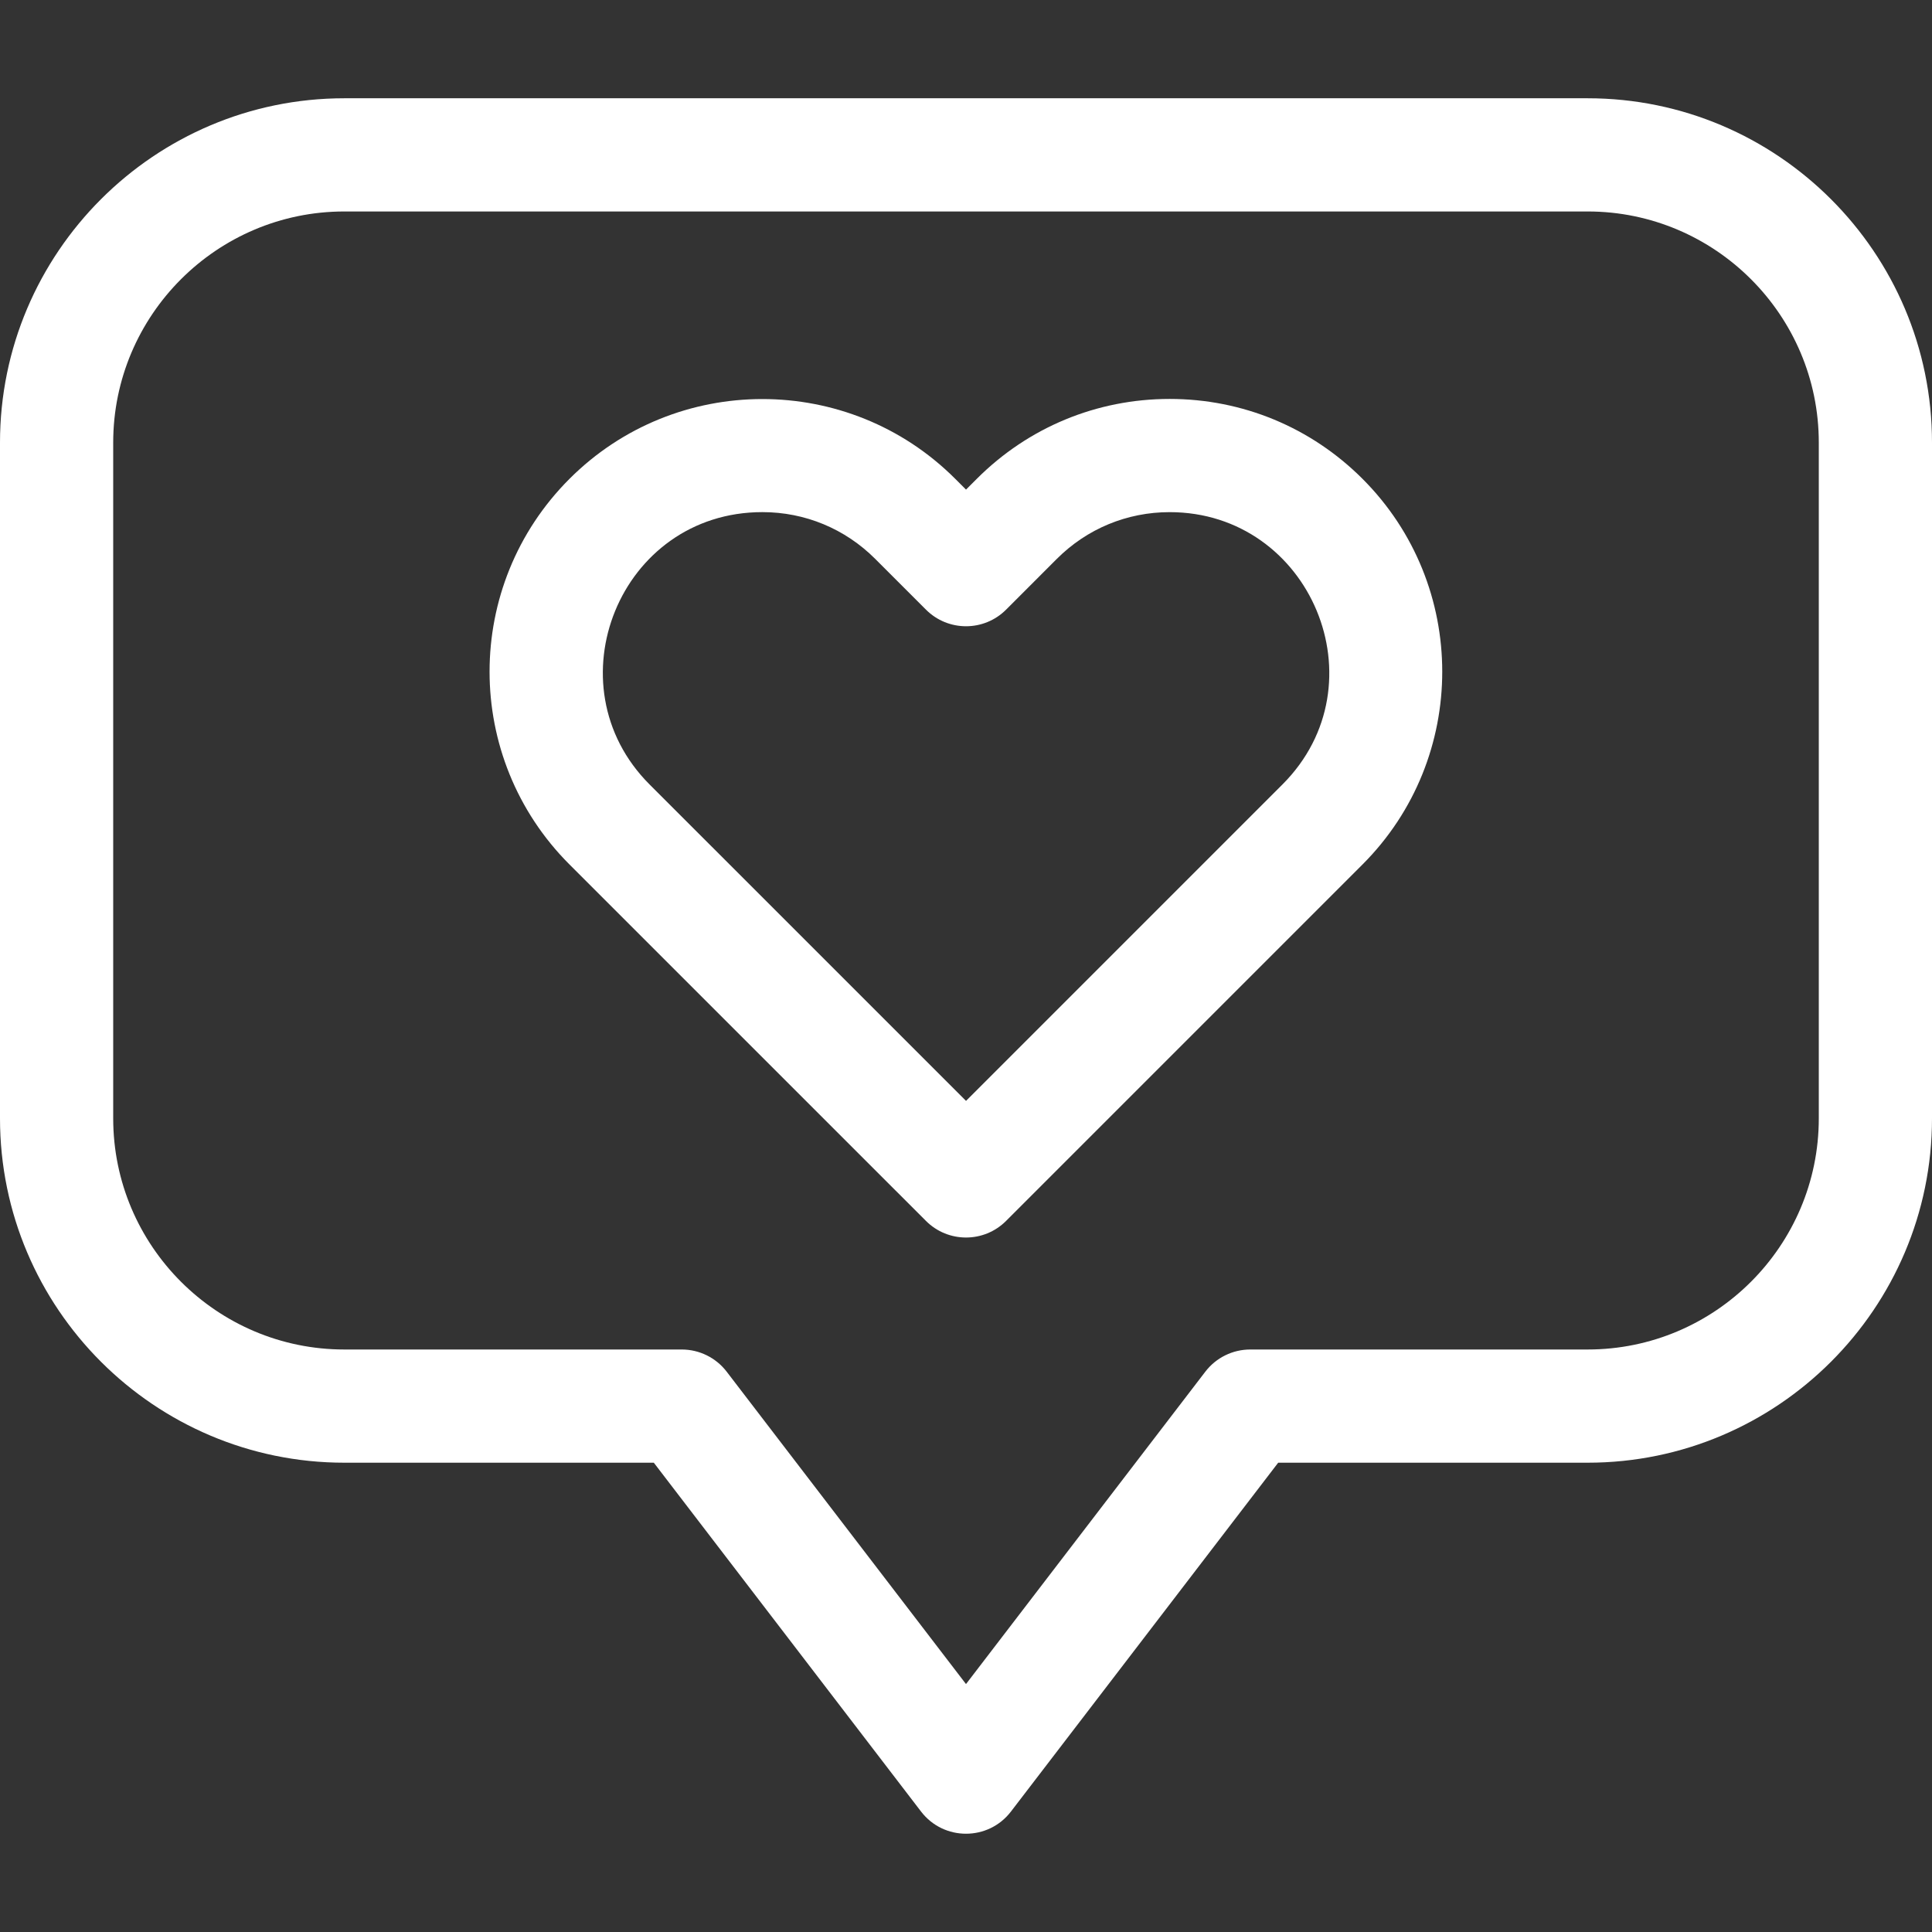 <?xml version="1.0"?>
<svg xmlns="http://www.w3.org/2000/svg" xmlns:xlink="http://www.w3.org/1999/xlink" xmlns:svgjs="http://svgjs.com/svgjs" version="1.1" width="512" height="512" x="0" y="0" viewBox="0 0 512 512" style="enable-background:new 0 0 512 512" xml:space="preserve"><rect x="0" y="0" width="512" height="512" fill="#333333" stroke="none"/><g><g xmlns="http://www.w3.org/2000/svg"><path d="m245.399 323.564c5.86 5.858 15.356 5.857 21.213 0l94.462-94.462c28.18-28.18 28.18-74.031 0-102.211-13.652-13.651-31.803-21.169-51.11-21.168s-37.457 7.521-51.107 21.174l-2.853 2.854-2.864-2.864c-28.178-28.179-74.03-28.18-102.214.003-28.245 28.245-28.249 73.965.002 102.213zm-43.365-187.847c11.292 0 21.908 4.397 29.893 12.382l13.473 13.472c5.855 5.854 15.357 5.856 21.215-.001l13.458-13.462c7.984-7.986 18.601-12.385 29.894-12.385 37.381-.003 56.544 45.518 29.896 72.167l-83.856 83.855-83.864-83.856c-26.371-26.366-7.934-72.172 29.891-72.172z" fill="#ffffff" data-original="#000000" style=""/><path d="m91.253 387.632h82.013l70.827 92.452c6 7.833 17.818 7.829 23.814 0l70.827-92.452h82.013c50.317 0 91.253-40.936 91.253-91.252v-179.085c0-50.317-40.936-91.253-91.253-91.253h-329.494c-50.317 0-91.253 40.936-91.253 91.253v179.085c0 50.317 40.936 91.252 91.253 91.252zm-61.253-270.337c0-33.775 27.478-61.253 61.253-61.253h329.494c33.775 0 61.253 27.478 61.253 61.253v179.085c0 33.775-27.478 61.252-61.253 61.252h-89.417c-4.667 0-9.069 2.173-11.907 5.878l-63.423 82.787-63.423-82.787c-2.838-3.705-7.24-5.878-11.907-5.878h-89.417c-33.775 0-61.253-27.477-61.253-61.252z" fill="#ffffff" data-original="#000000" style=""/></g></g></svg>

